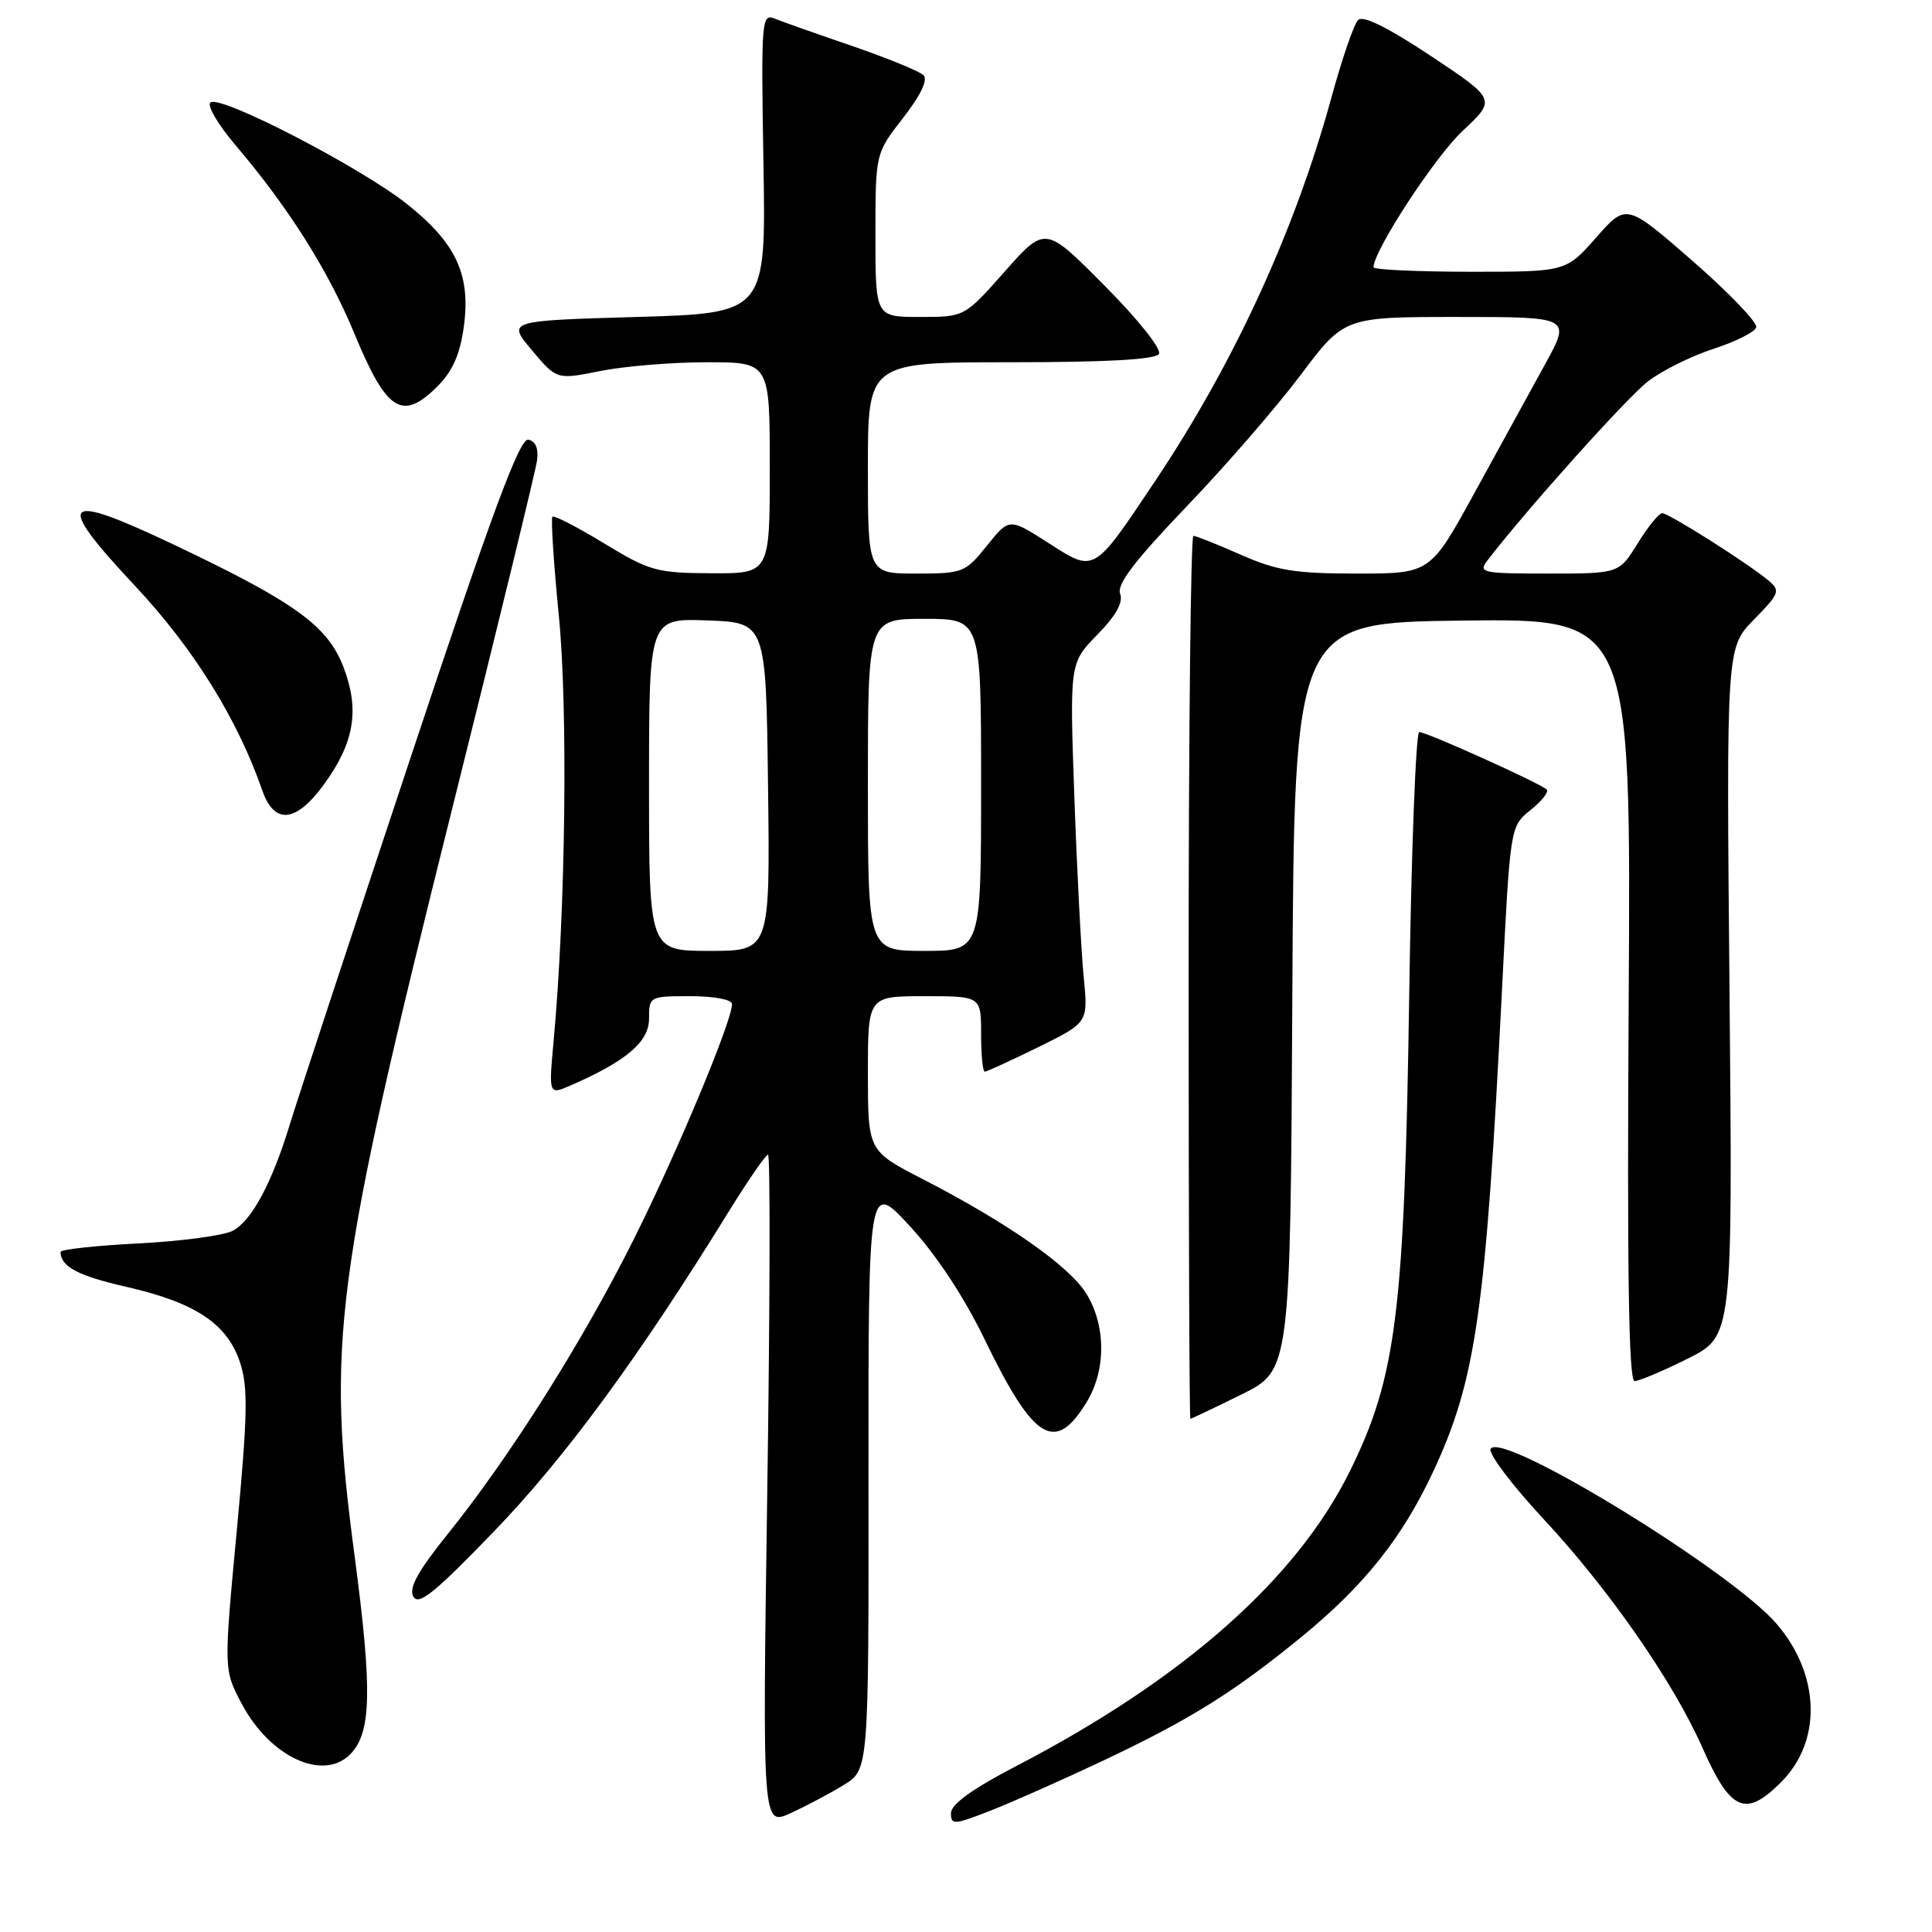 <?xml version="1.0" encoding="UTF-8" standalone="no"?>
<!DOCTYPE svg PUBLIC "-//W3C//DTD SVG 1.1//EN" "http://www.w3.org/Graphics/SVG/1.1/DTD/svg11.dtd" >
<svg xmlns="http://www.w3.org/2000/svg" xmlns:xlink="http://www.w3.org/1999/xlink" version="1.1" viewBox="0 0 256 256">
 <g >
 <path fill="currentColor"
d=" M 111.80 236.52 C 115.11 234.50 115.11 234.50 115.08 195.50 C 115.06 156.50 115.06 156.50 120.59 162.50 C 124.08 166.29 127.74 171.84 130.50 177.54 C 136.99 190.93 139.81 192.65 143.99 185.78 C 146.57 181.55 146.56 175.63 143.94 171.41 C 141.69 167.76 133.46 162.00 122.25 156.23 C 115.01 152.50 115.01 152.50 115.00 142.25 C 115.00 132.00 115.00 132.00 122.50 132.00 C 130.00 132.00 130.00 132.00 130.00 137.00 C 130.00 139.75 130.22 142.00 130.48 142.00 C 130.75 142.00 133.94 140.54 137.58 138.75 C 144.19 135.50 144.19 135.50 143.60 129.50 C 143.27 126.20 142.71 115.48 142.36 105.68 C 141.73 87.86 141.73 87.86 145.40 84.10 C 147.89 81.56 148.86 79.80 148.42 78.66 C 147.96 77.44 150.36 74.29 157.14 67.21 C 162.29 61.85 169.11 53.98 172.31 49.73 C 178.11 42.00 178.11 42.00 193.14 42.00 C 208.17 42.00 208.17 42.00 204.74 48.25 C 202.85 51.69 198.65 59.34 195.41 65.25 C 189.52 76.00 189.52 76.00 179.79 76.00 C 171.58 76.00 169.17 75.61 164.40 73.50 C 161.29 72.13 158.47 71.00 158.13 71.00 C 157.78 71.00 157.50 97.33 157.50 129.50 C 157.50 161.68 157.60 188.00 157.73 188.00 C 157.86 188.00 160.89 186.56 164.47 184.79 C 170.98 181.58 170.98 181.58 171.24 132.04 C 171.50 82.50 171.50 82.50 193.81 82.23 C 216.12 81.96 216.12 81.96 215.81 132.48 C 215.59 168.47 215.81 183.00 216.59 183.00 C 217.19 183.00 220.36 181.66 223.63 180.03 C 229.59 177.05 229.59 177.05 229.17 131.45 C 228.75 85.84 228.75 85.84 232.40 82.10 C 235.84 78.58 235.95 78.27 234.28 76.88 C 231.50 74.57 221.12 68.00 220.25 68.00 C 219.82 68.00 218.36 69.80 217.00 72.00 C 214.53 76.00 214.53 76.00 205.14 76.00 C 196.36 76.00 195.84 75.89 197.10 74.25 C 202.32 67.46 215.65 52.60 218.42 50.49 C 220.26 49.09 224.15 47.16 227.06 46.22 C 229.97 45.27 232.51 44.00 232.71 43.38 C 232.92 42.77 229.12 38.81 224.29 34.59 C 215.50 26.93 215.50 26.93 211.50 31.47 C 207.50 36.02 207.50 36.02 194.75 36.01 C 187.74 36.00 182.00 35.74 182.00 35.41 C 182.00 33.23 190.14 20.76 193.81 17.34 C 198.26 13.18 198.26 13.18 189.60 7.42 C 183.88 3.62 180.60 2.00 179.95 2.65 C 179.40 3.20 177.80 7.87 176.39 13.03 C 171.58 30.56 163.51 48.12 153.13 63.64 C 144.81 76.08 145.10 75.91 138.88 71.92 C 133.73 68.62 133.73 68.62 130.77 72.31 C 127.91 75.87 127.58 76.00 121.40 76.00 C 115.00 76.00 115.00 76.00 115.00 62.00 C 115.00 48.00 115.00 48.00 133.94 48.00 C 146.68 48.00 153.11 47.64 153.56 46.90 C 153.95 46.27 150.83 42.35 146.37 37.86 C 138.50 29.92 138.50 29.92 133.15 35.96 C 127.81 42.00 127.81 42.00 121.90 42.00 C 116.00 42.00 116.00 42.00 116.00 31.16 C 116.00 20.33 116.00 20.33 119.66 15.63 C 121.99 12.64 122.98 10.58 122.37 9.97 C 121.84 9.44 117.61 7.71 112.96 6.11 C 108.31 4.52 103.67 2.88 102.66 2.47 C 100.91 1.75 100.84 2.63 101.16 21.61 C 101.50 41.50 101.50 41.50 84.35 42.00 C 67.20 42.50 67.20 42.50 70.48 46.41 C 73.77 50.32 73.77 50.32 79.55 49.16 C 82.73 48.52 89.08 48.00 93.67 48.00 C 102.00 48.00 102.00 48.00 102.00 62.00 C 102.00 76.00 102.00 76.00 94.25 75.96 C 87.02 75.93 86.07 75.66 80.05 72.00 C 76.50 69.84 73.42 68.25 73.20 68.47 C 72.98 68.69 73.36 74.59 74.05 81.59 C 75.27 93.97 74.94 120.67 73.37 137.80 C 72.70 145.09 72.70 145.09 75.60 143.83 C 82.98 140.62 86.00 138.05 86.00 134.99 C 86.00 132.03 86.06 132.00 91.50 132.00 C 94.63 132.00 97.00 132.45 97.00 133.04 C 97.00 135.31 89.70 152.77 83.94 164.29 C 77.16 177.83 67.59 192.99 59.34 203.25 C 55.36 208.20 54.14 210.42 54.77 211.56 C 55.47 212.80 57.65 211.02 65.57 202.80 C 74.93 193.08 84.69 179.77 96.43 160.75 C 99.06 156.49 101.46 153.00 101.77 153.00 C 102.07 153.00 102.03 173.02 101.67 197.48 C 101.02 241.96 101.02 241.96 104.76 240.25 C 106.82 239.31 109.99 237.63 111.80 236.52 Z  M 145.99 233.38 C 157.66 227.87 163.46 224.26 172.50 216.86 C 180.78 210.08 185.83 203.74 189.93 194.94 C 195.59 182.80 196.88 173.73 199.03 131.00 C 200.11 109.50 200.11 109.50 202.80 107.34 C 204.29 106.15 205.25 104.93 204.95 104.62 C 204.16 103.82 189.05 97.00 188.06 97.00 C 187.61 97.00 187.01 112.64 186.73 131.75 C 186.10 173.85 185.04 182.39 178.90 194.87 C 171.85 209.20 156.84 222.48 134.68 234.00 C 128.88 237.01 126.02 239.07 126.01 240.24 C 126.00 241.84 126.39 241.82 131.25 239.92 C 134.14 238.79 140.77 235.84 145.99 233.38 Z  M 236.00 236.15 C 241.44 230.72 241.20 221.93 235.43 215.19 C 229.43 208.18 199.01 189.55 197.52 191.97 C 197.16 192.56 200.31 196.74 204.52 201.27 C 213.21 210.60 221.72 222.85 225.58 231.58 C 229.31 240.01 231.28 240.88 236.00 236.15 Z  M 46.39 232.47 C 49.22 229.63 49.35 224.03 47.00 206.28 C 43.22 177.84 44.26 169.88 59.94 107.06 C 65.93 83.10 70.97 62.39 71.16 61.02 C 71.38 59.42 70.97 58.45 70.00 58.26 C 68.85 58.04 65.16 68.01 54.29 100.73 C 46.47 124.26 39.32 145.97 38.40 149.00 C 36.05 156.72 33.36 161.74 30.85 163.08 C 29.67 163.71 24.04 164.47 18.35 164.76 C 12.66 165.05 8.01 165.56 8.02 165.89 C 8.06 167.85 10.33 169.05 16.73 170.51 C 25.87 172.59 30.11 175.40 31.80 180.52 C 32.89 183.83 32.82 187.42 31.37 202.87 C 29.64 221.26 29.64 221.26 32.04 225.78 C 35.76 232.79 42.79 236.07 46.39 232.47 Z  M 42.97 103.88 C 46.95 98.39 47.67 94.05 45.53 88.44 C 43.43 82.94 39.16 79.84 23.29 72.29 C 8.10 65.07 7.08 66.08 17.88 77.62 C 25.65 85.91 31.46 95.25 34.76 104.75 C 36.36 109.33 39.24 109.03 42.97 103.88 Z  M 57.96 51.20 C 59.96 49.20 60.96 46.95 61.45 43.34 C 62.41 36.41 60.45 32.20 53.88 27.00 C 47.73 22.14 29.39 12.64 27.91 13.56 C 27.35 13.90 28.84 16.45 31.29 19.34 C 38.27 27.55 43.53 35.90 46.98 44.25 C 51.24 54.55 53.30 55.85 57.96 51.20 Z  M 86.00 103.96 C 86.00 81.92 86.00 81.92 93.75 82.21 C 101.50 82.50 101.50 82.50 101.77 104.25 C 102.04 126.00 102.04 126.00 94.02 126.00 C 86.00 126.00 86.00 126.00 86.00 103.96 Z  M 115.00 104.00 C 115.00 82.00 115.00 82.00 122.50 82.00 C 130.00 82.00 130.00 82.00 130.00 104.00 C 130.00 126.00 130.00 126.00 122.50 126.00 C 115.00 126.00 115.00 126.00 115.00 104.00 Z "/>
</g>
</svg>